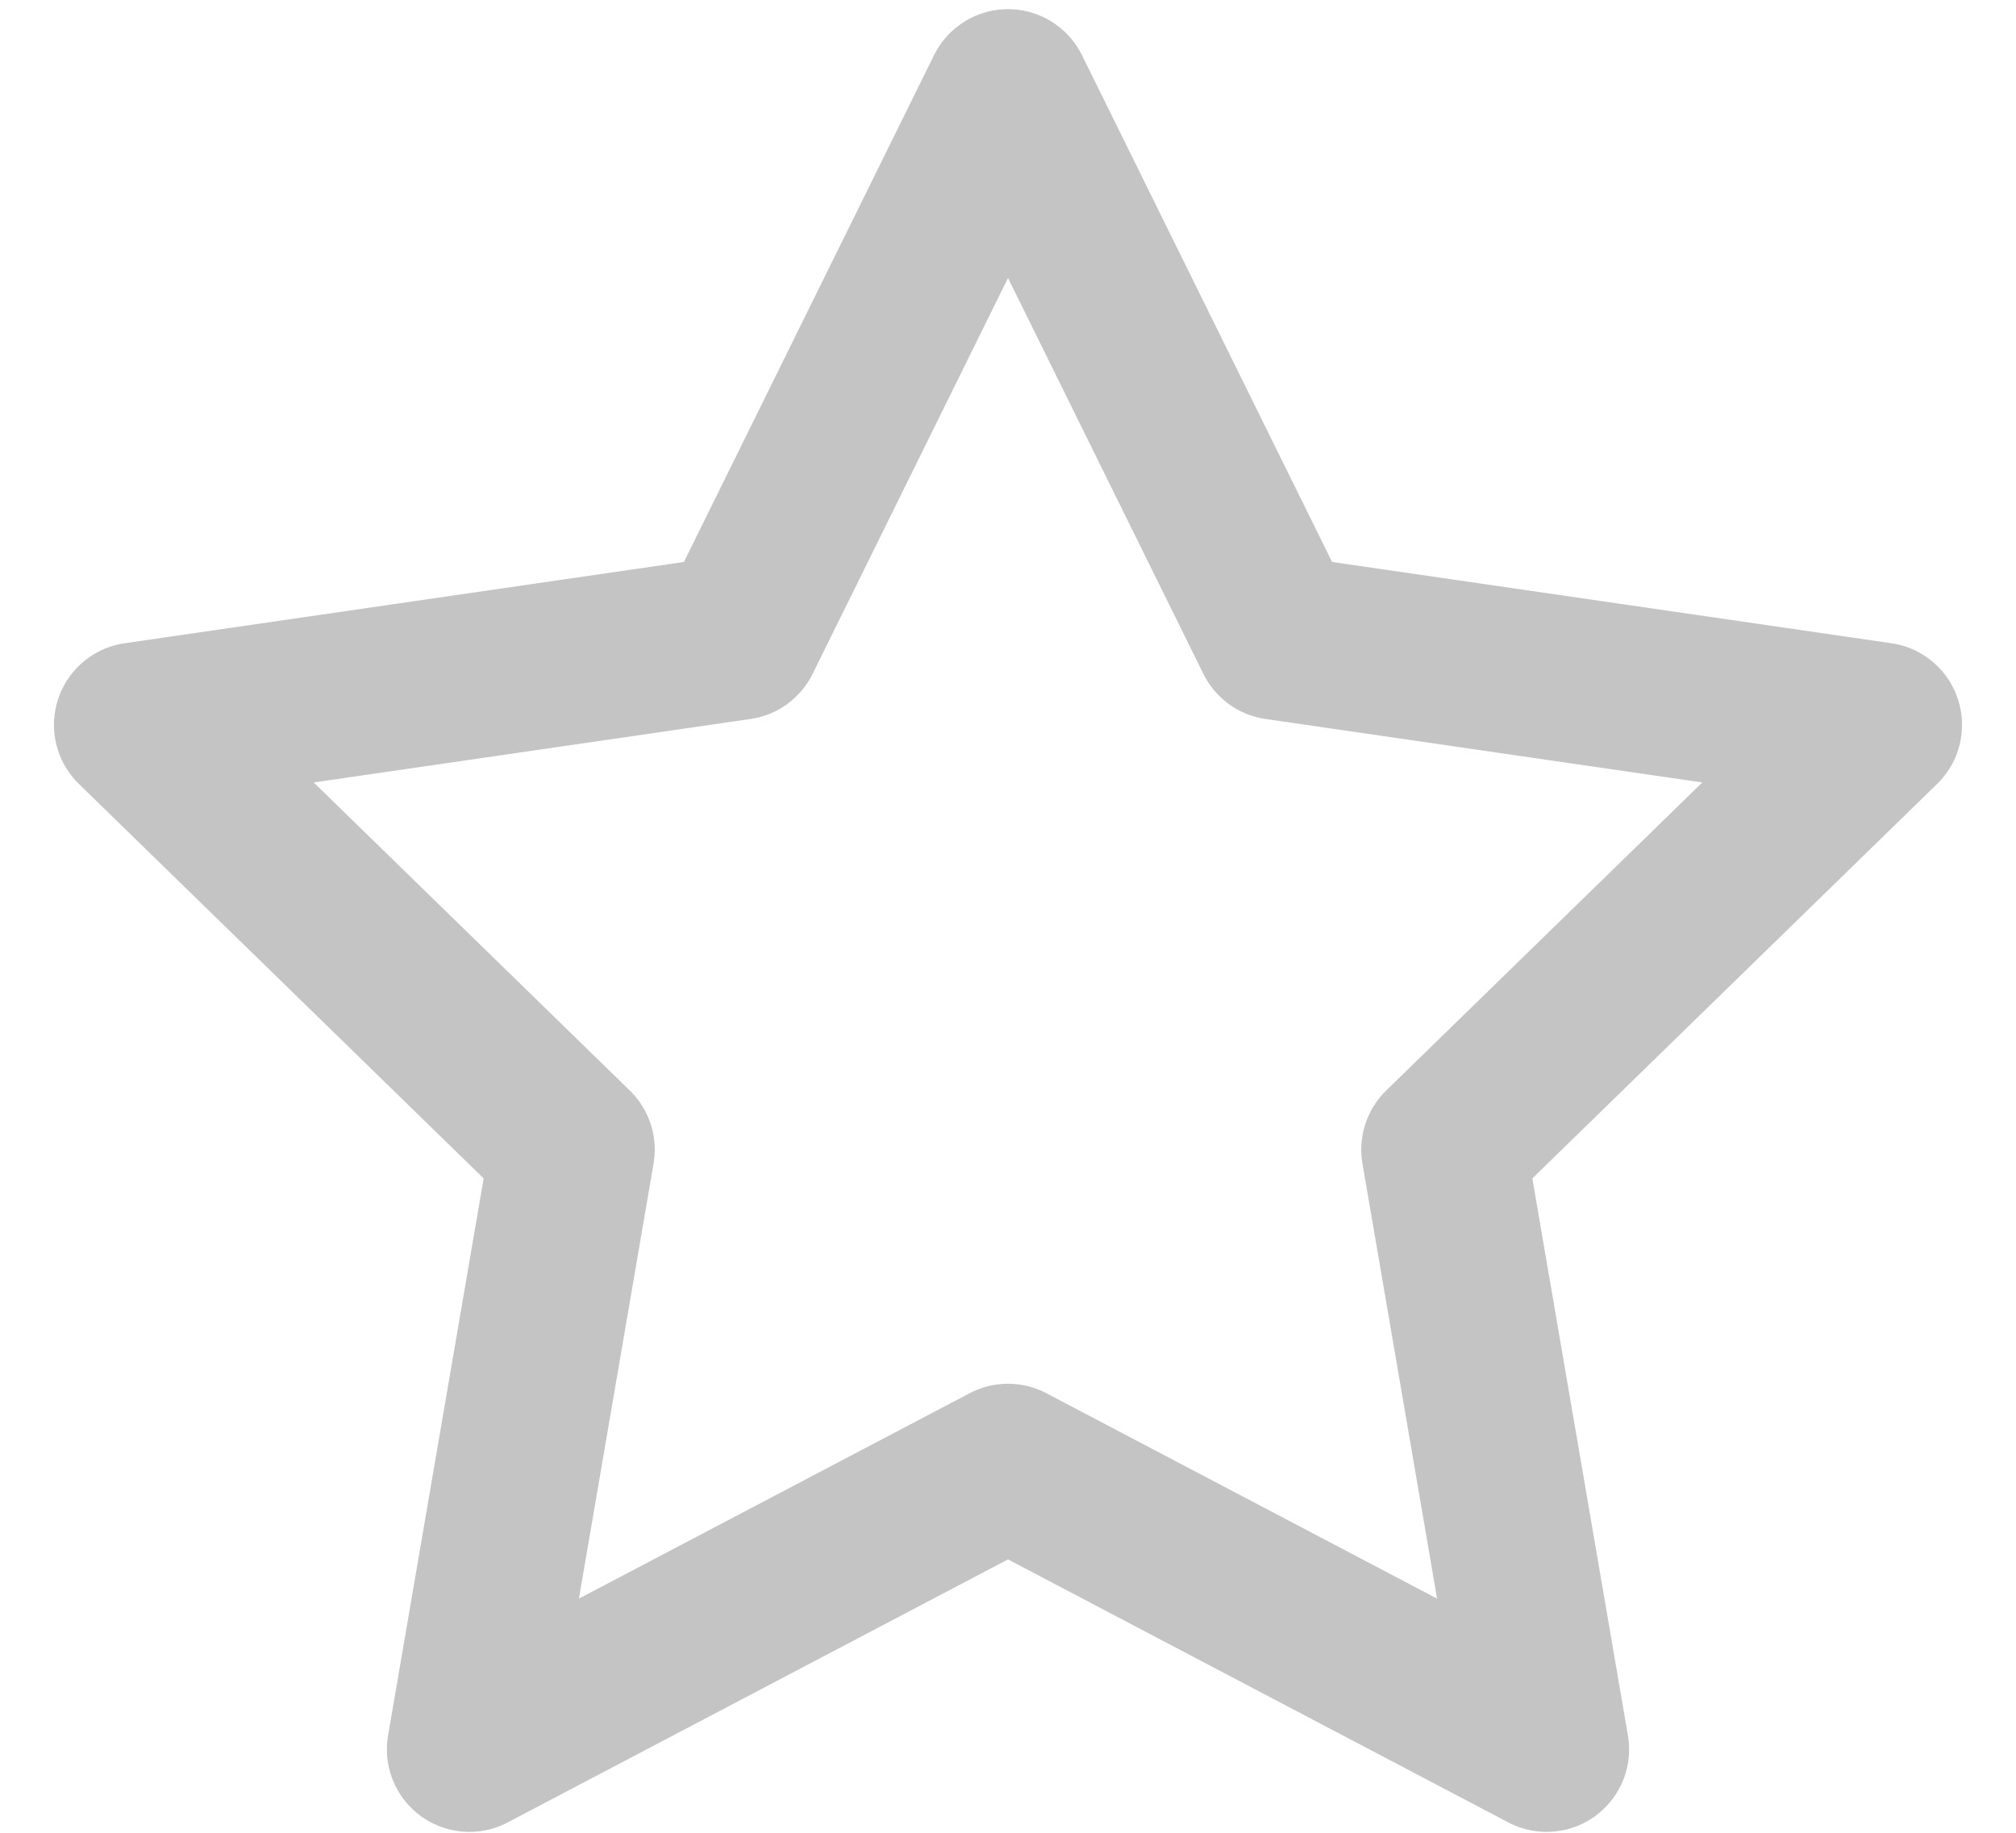 <svg preserveAspectRatio="none" width="100%" height="100%" overflow="visible" style="display: block;" viewBox="0 0 22 20" fill="none" xmlns="http://www.w3.org/2000/svg">
<path id="Star 1" d="M11 1L13.939 6.955L20.511 7.91L15.755 12.545L16.878 19.09L11 16L5.122 19.09L6.245 12.545L1.489 7.91L8.061 6.955L11 1Z" stroke="#C4C4C4" stroke-width="1.8" stroke-linejoin="round"/>
</svg>
